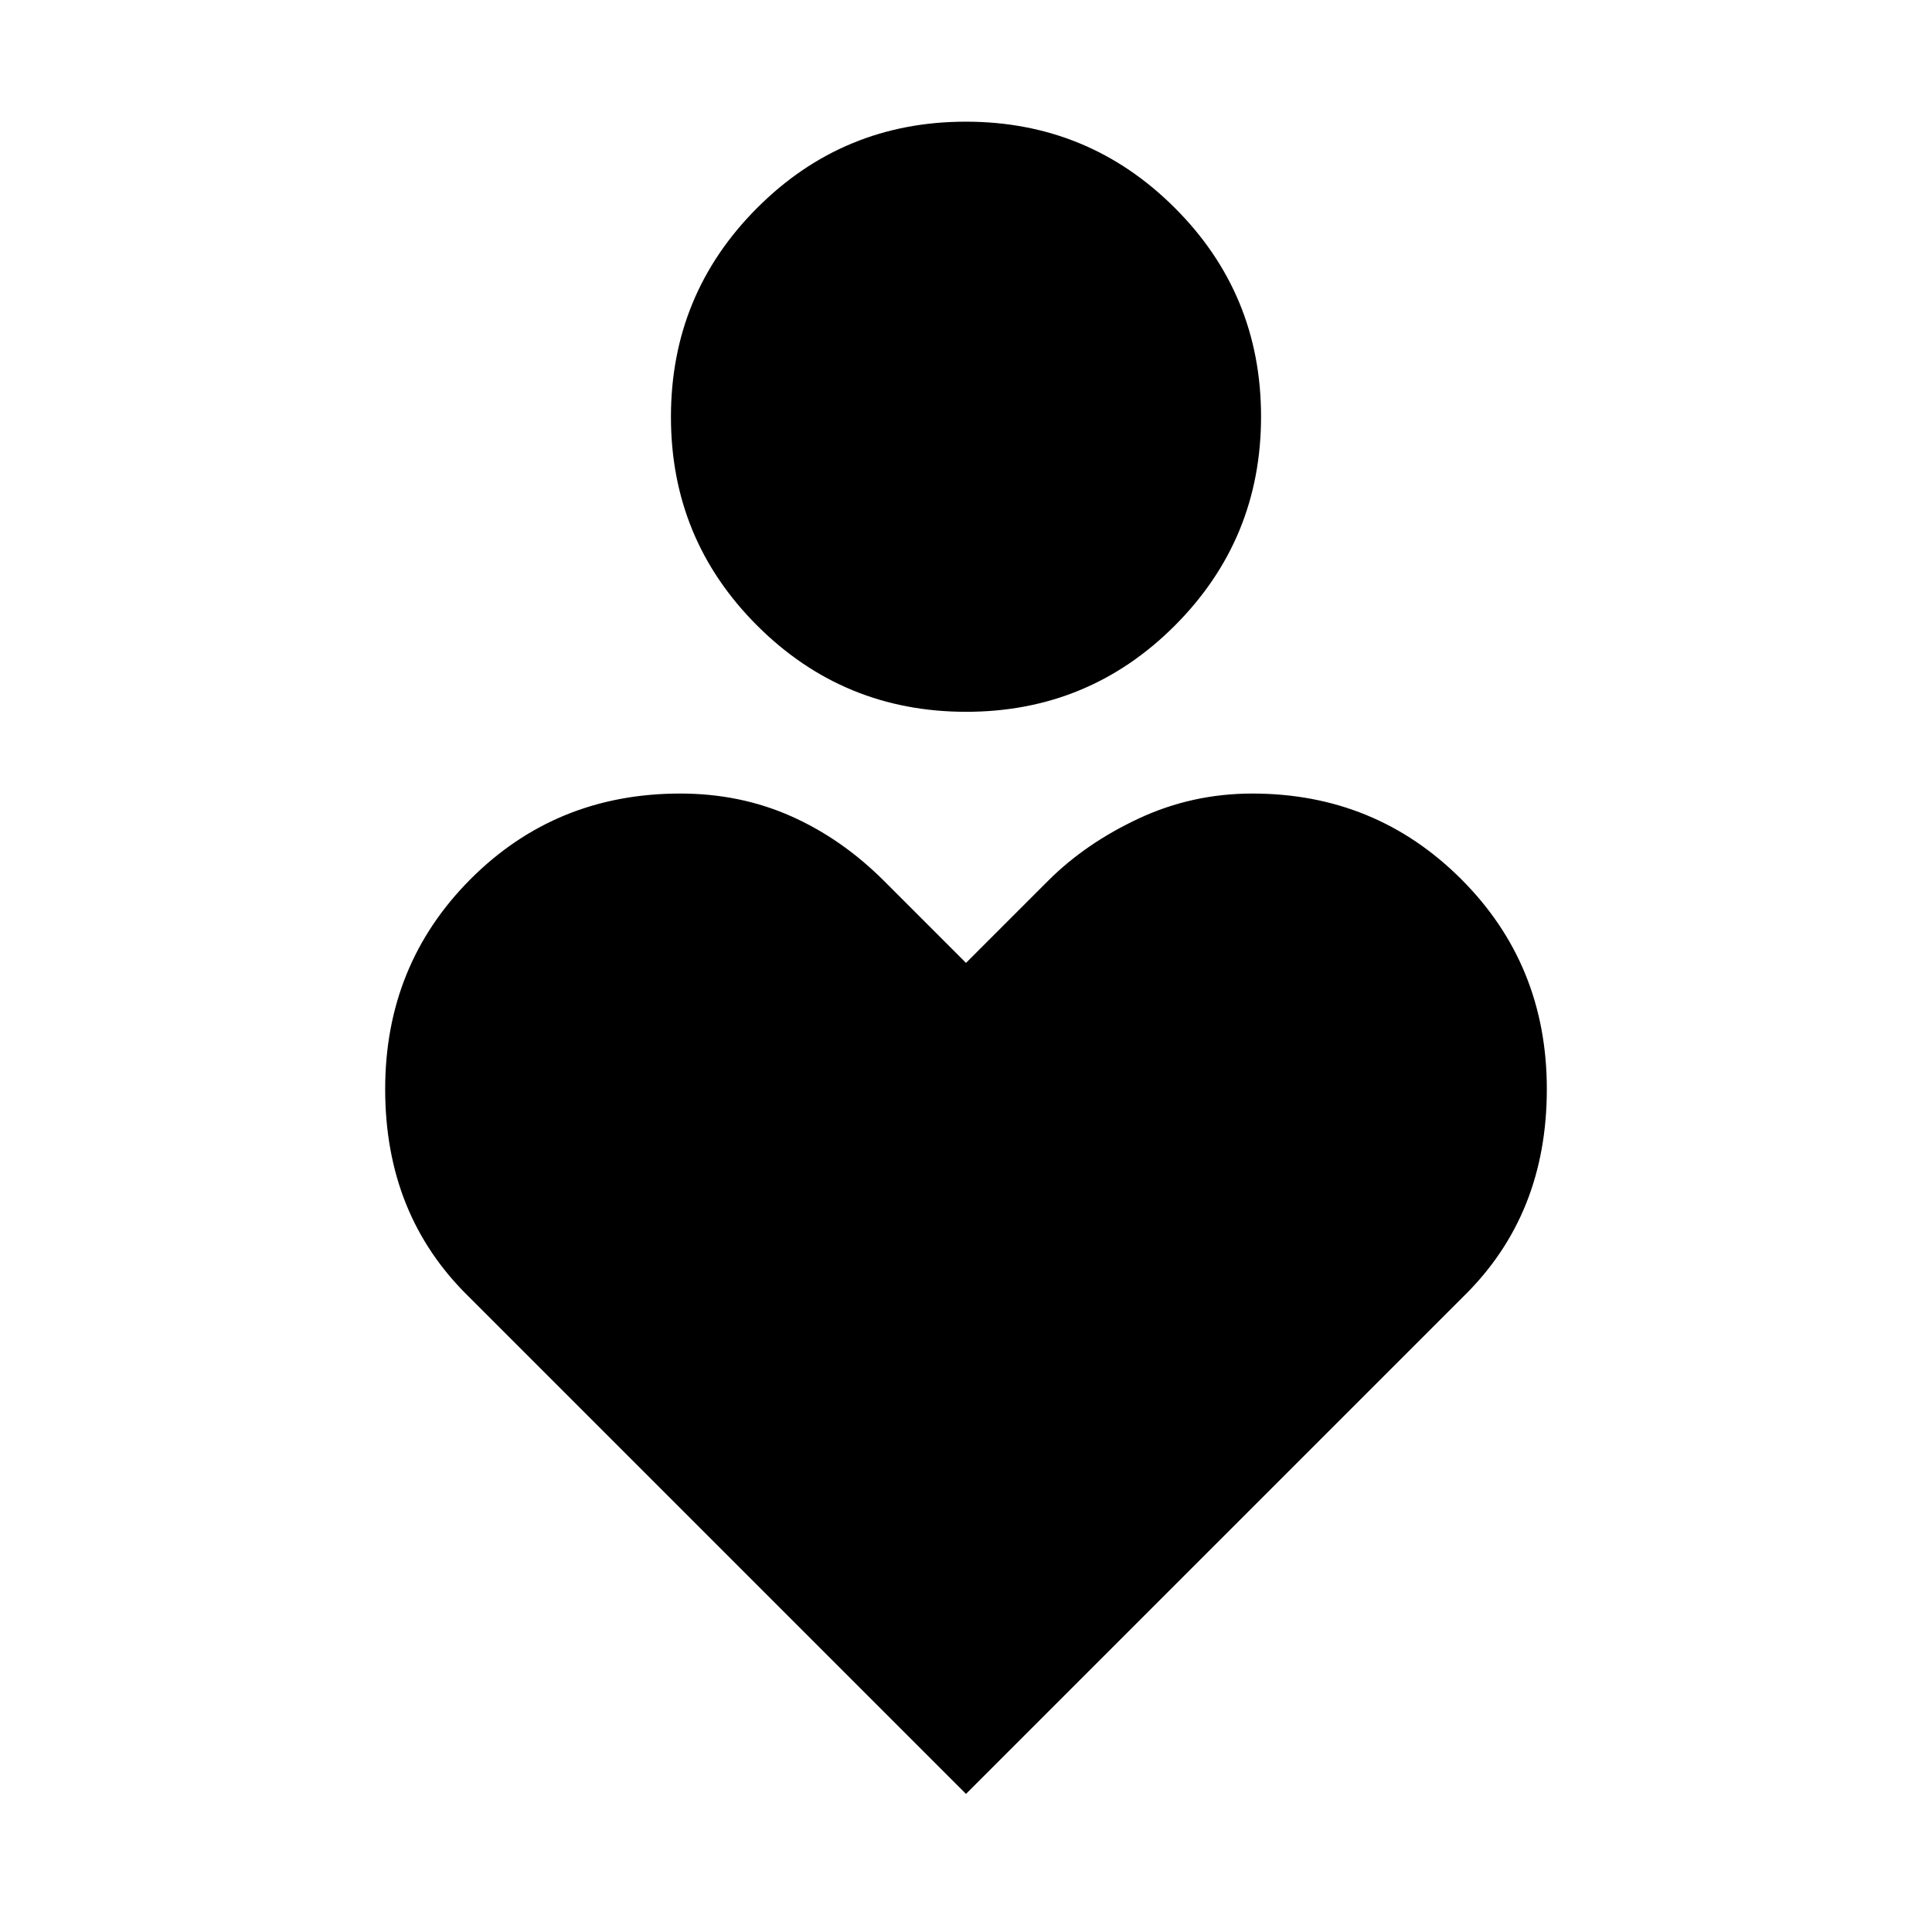 <svg xmlns="http://www.w3.org/2000/svg" height="24" viewBox="0 -960 960 960" width="24"><path d="M480.08-606.31q-60.93 0-103.81-42.8t-42.88-103.73q0-60.93 42.8-103.81 42.8-42.89 103.73-42.89 60.93 0 103.81 42.81 42.88 42.8 42.88 103.73 0 60.92-42.8 103.81-42.8 42.88-103.73 42.88ZM480-68.62 232.77-315.85q-20.69-20.26-31.04-45.98-10.34-25.71-10.34-57.01 0-61.83 42.44-104.34 42.44-42.51 104.17-42.51 29.68 0 54.99 11.22 25.31 11.23 46.24 32.16L480-481.54l40.77-40.77q18.69-18.69 45.19-31.04 26.5-12.34 56.32-12.34 61.18 0 103.76 42.51 42.57 42.51 42.57 104.34 0 31.3-10.34 57.01-10.35 25.72-31.04 45.98L480-68.62Z"/></svg>